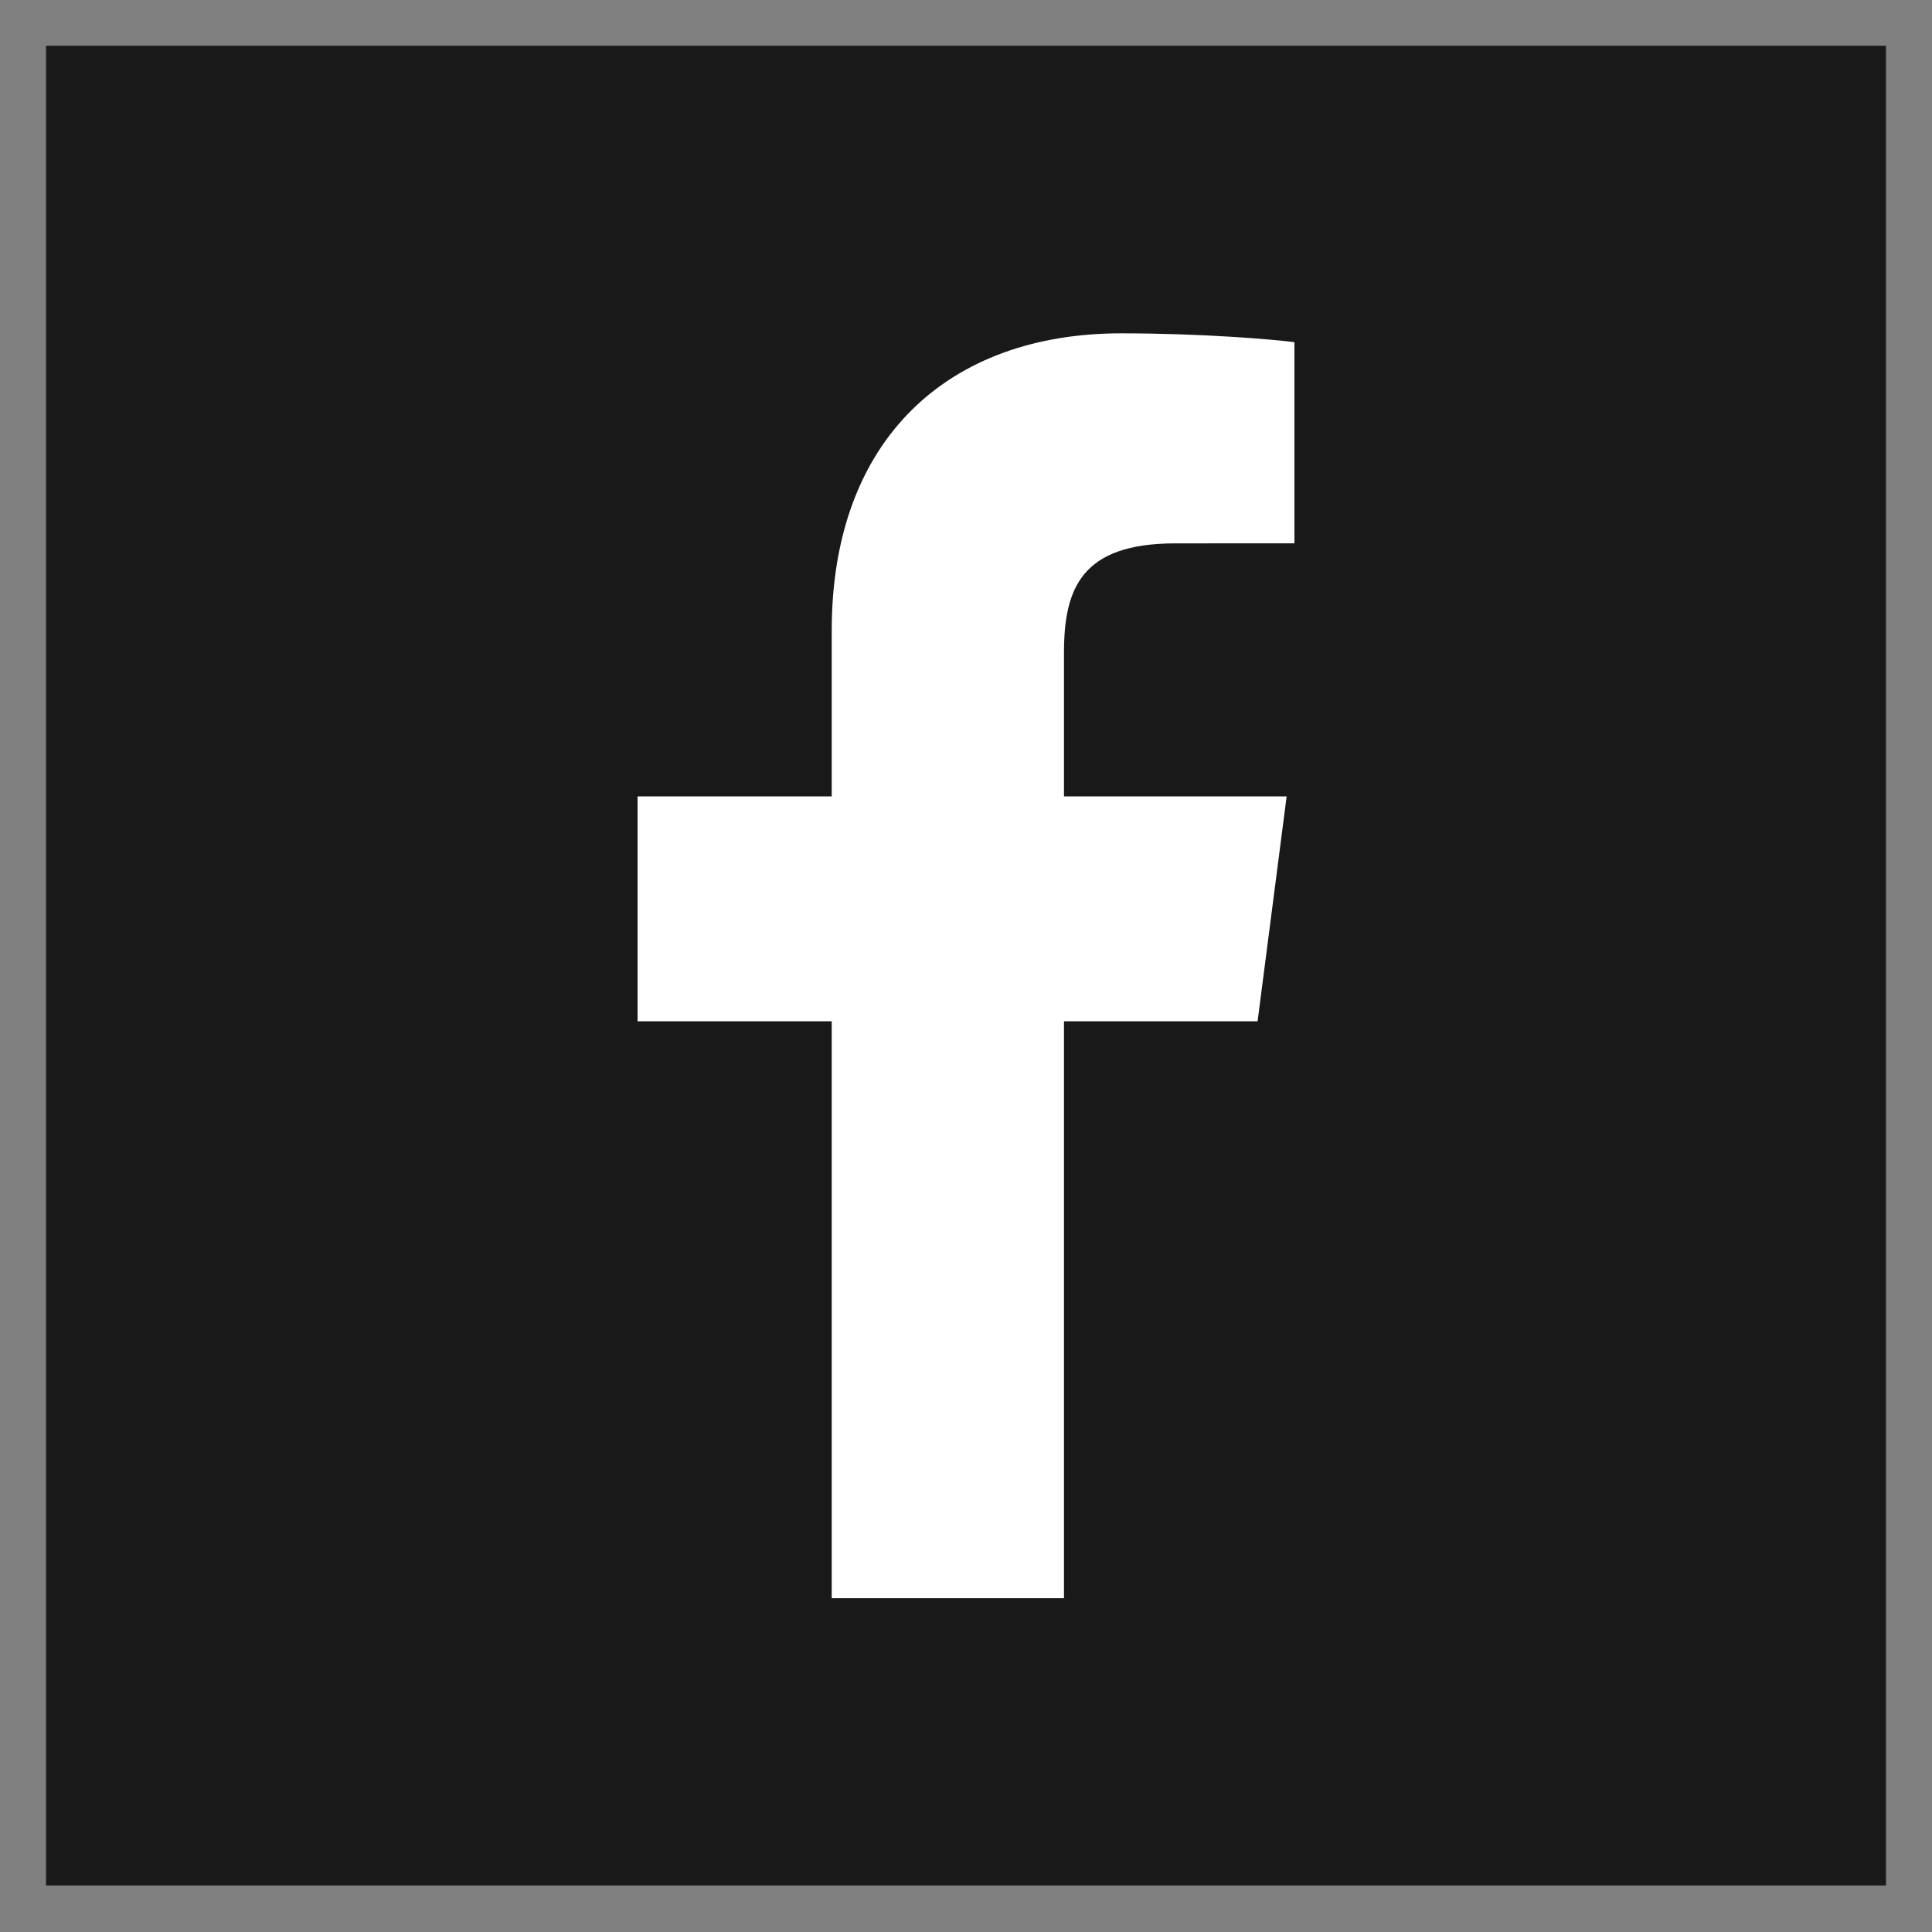 <svg width="28" height="28" viewBox="0 0 28 28" fill="none" xmlns="http://www.w3.org/2000/svg">
<rect x="0" y="0" width="28" height="28" fill="#808080" stroke="none"/>
<rect width="26.666" height="26.663" transform="translate(0.667 0.663)" fill="#191919"/>
<g clip-path="url(#clip0_84_727)">
<path d="M15.42 23.162V14.801H18.226L18.647 11.542H15.42V9.461C15.42 8.518 15.681 7.875 17.035 7.875L18.76 7.874V4.959C18.462 4.92 17.438 4.831 16.246 4.831C13.758 4.831 12.054 6.35 12.054 9.138V11.542H9.24V14.801H12.054V23.162H15.42Z" fill="white"/>
</g>
<defs>
<clipPath id="clip0_84_727">
<rect width="18.333" height="18.331" fill="white" transform="translate(4.834 4.833)"/>
</clipPath>
</defs>
</svg>
